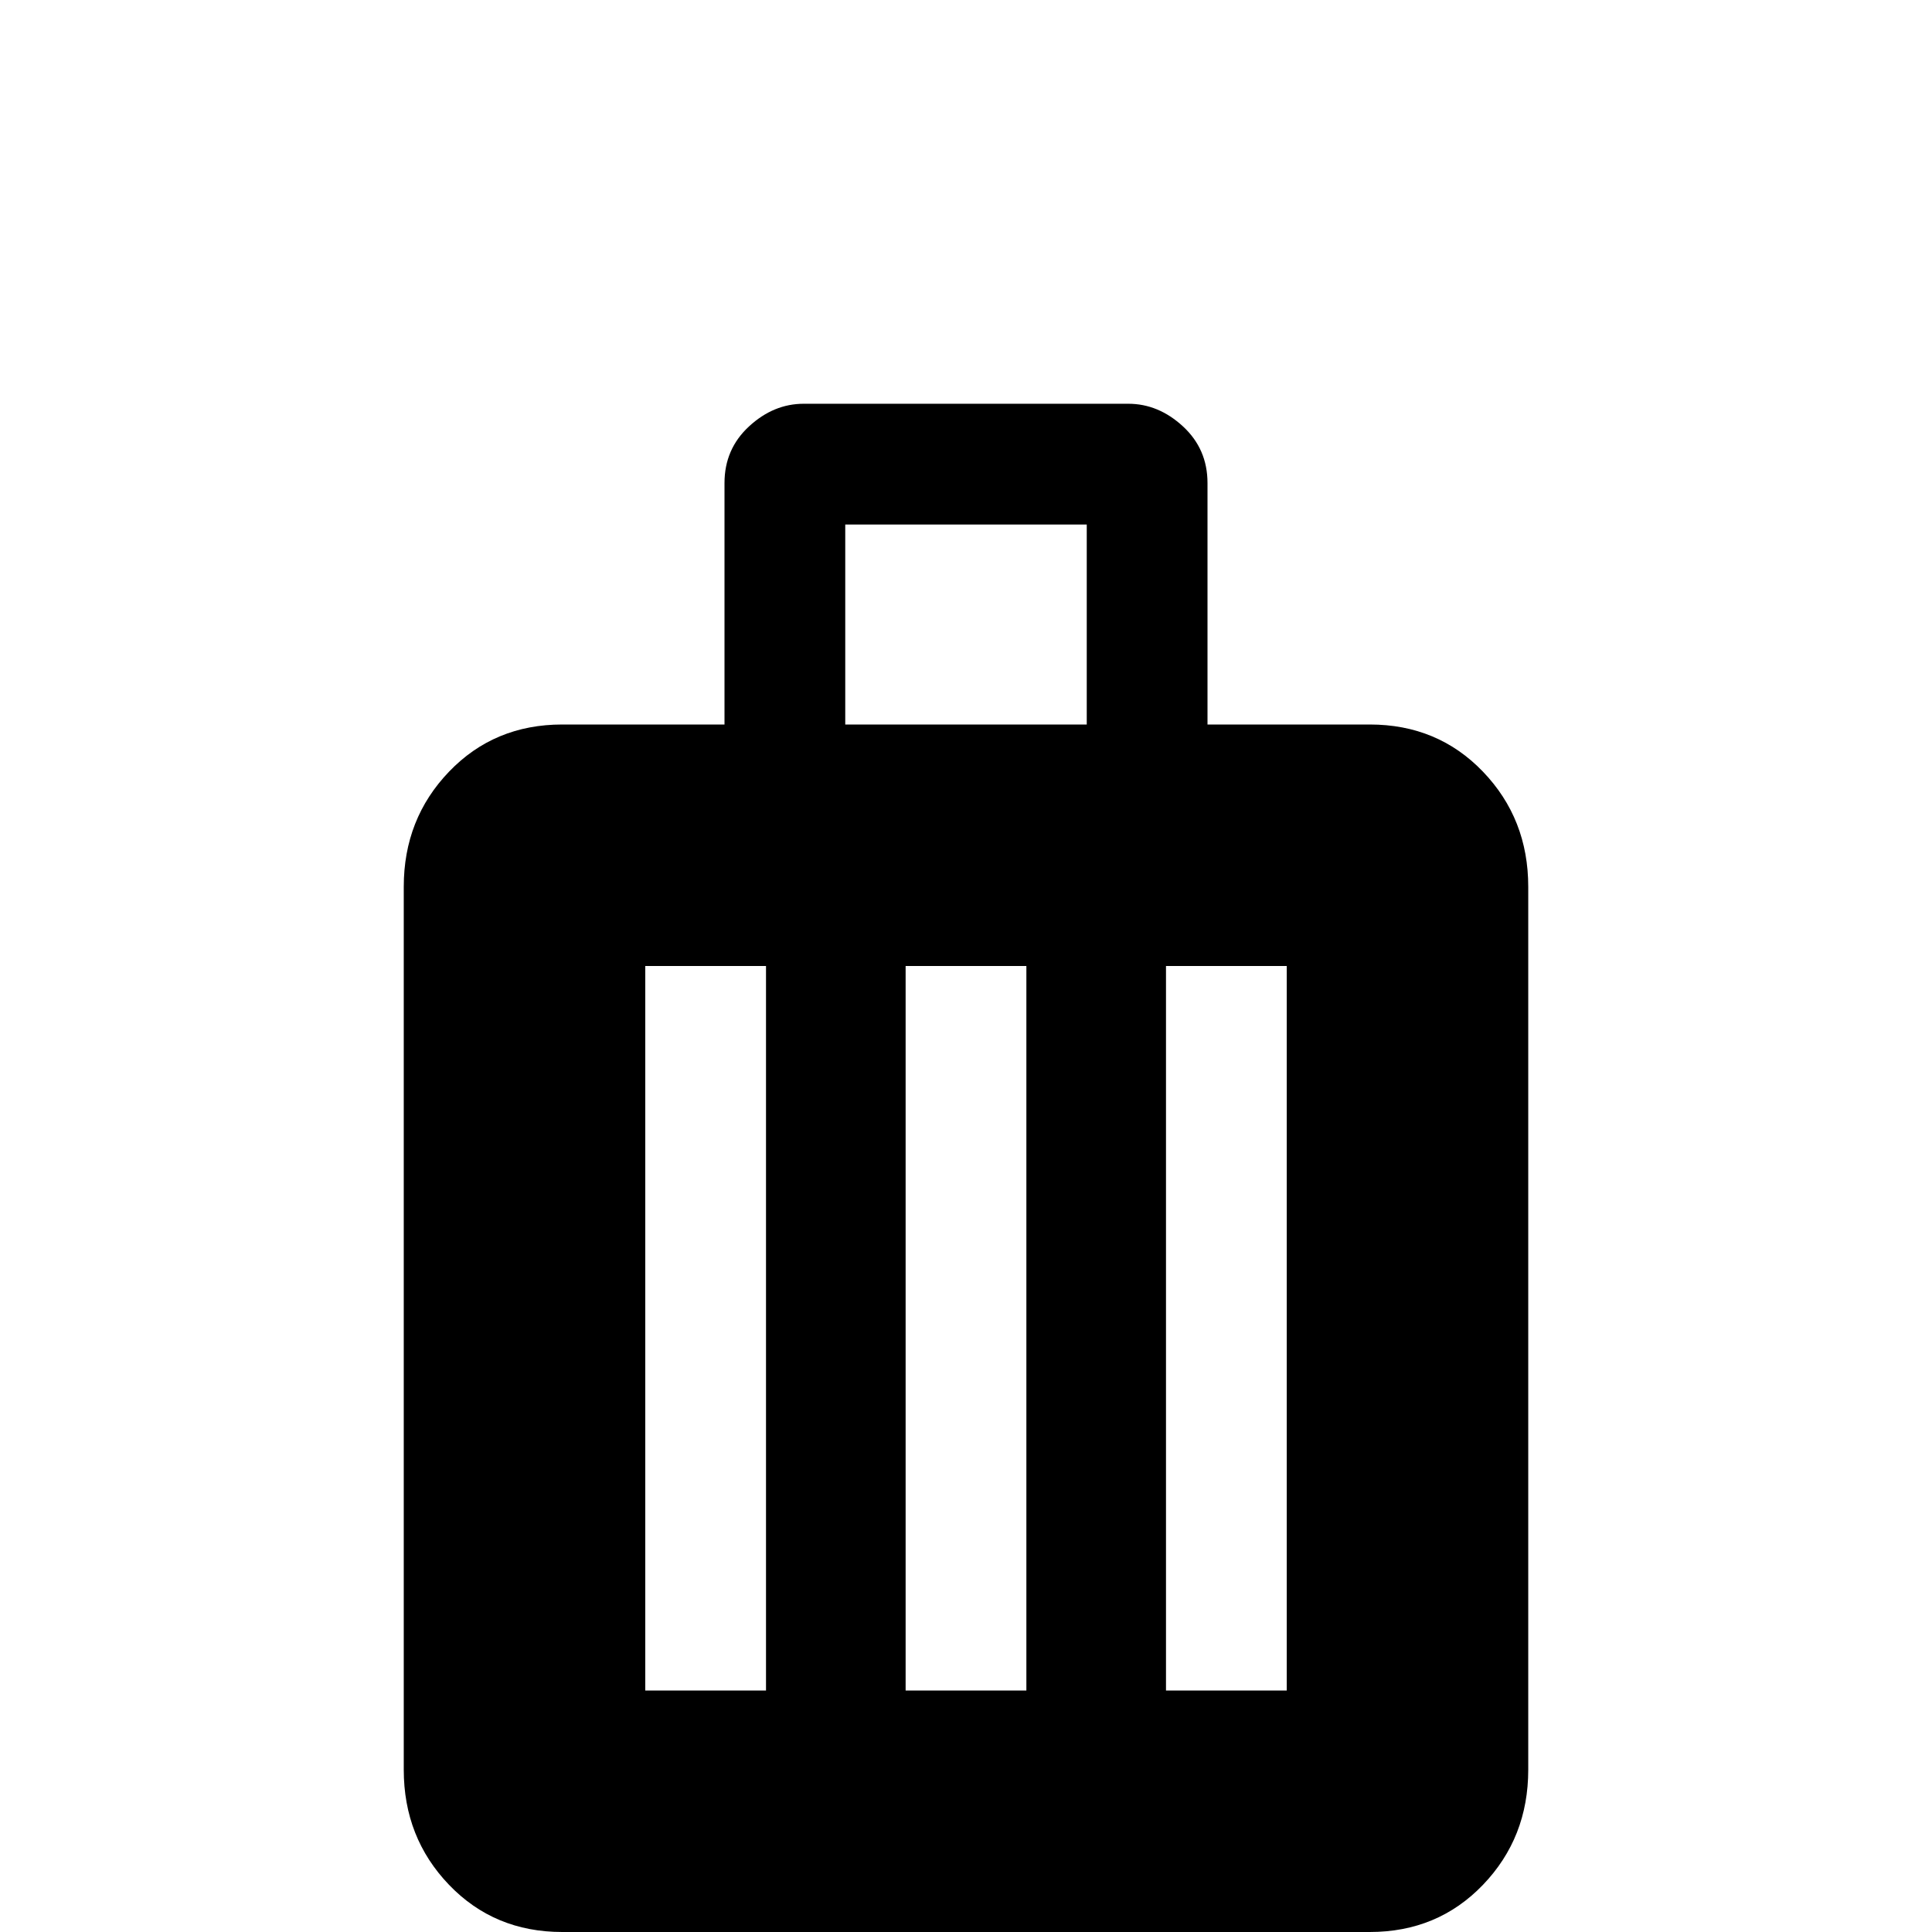 <svg xmlns="http://www.w3.org/2000/svg" viewBox="0 -512 512 512">
	<path fill="#000000" d="M363 -320Q381 -320 393 -307.5Q405 -295 405 -277V-43Q405 -25 393 -12.5Q381 0 363 0Q363 9 356.5 15Q350 21 341.5 21Q333 21 326.5 15Q320 9 320 0H192Q192 9 185.5 15Q179 21 170.5 21Q162 21 155.5 15Q149 9 149 0Q131 0 119 -12.5Q107 -25 107 -43V-277Q107 -295 119 -307.5Q131 -320 149 -320H192V-384Q192 -393 198.5 -399Q205 -405 213 -405H299Q307 -405 313.5 -399Q320 -393 320 -384V-320ZM288 -320V-373H224V-320ZM171 -256V-64H203V-256ZM309 -256V-64H341V-256ZM240 -256V-64H272V-256Z"/>
</svg>